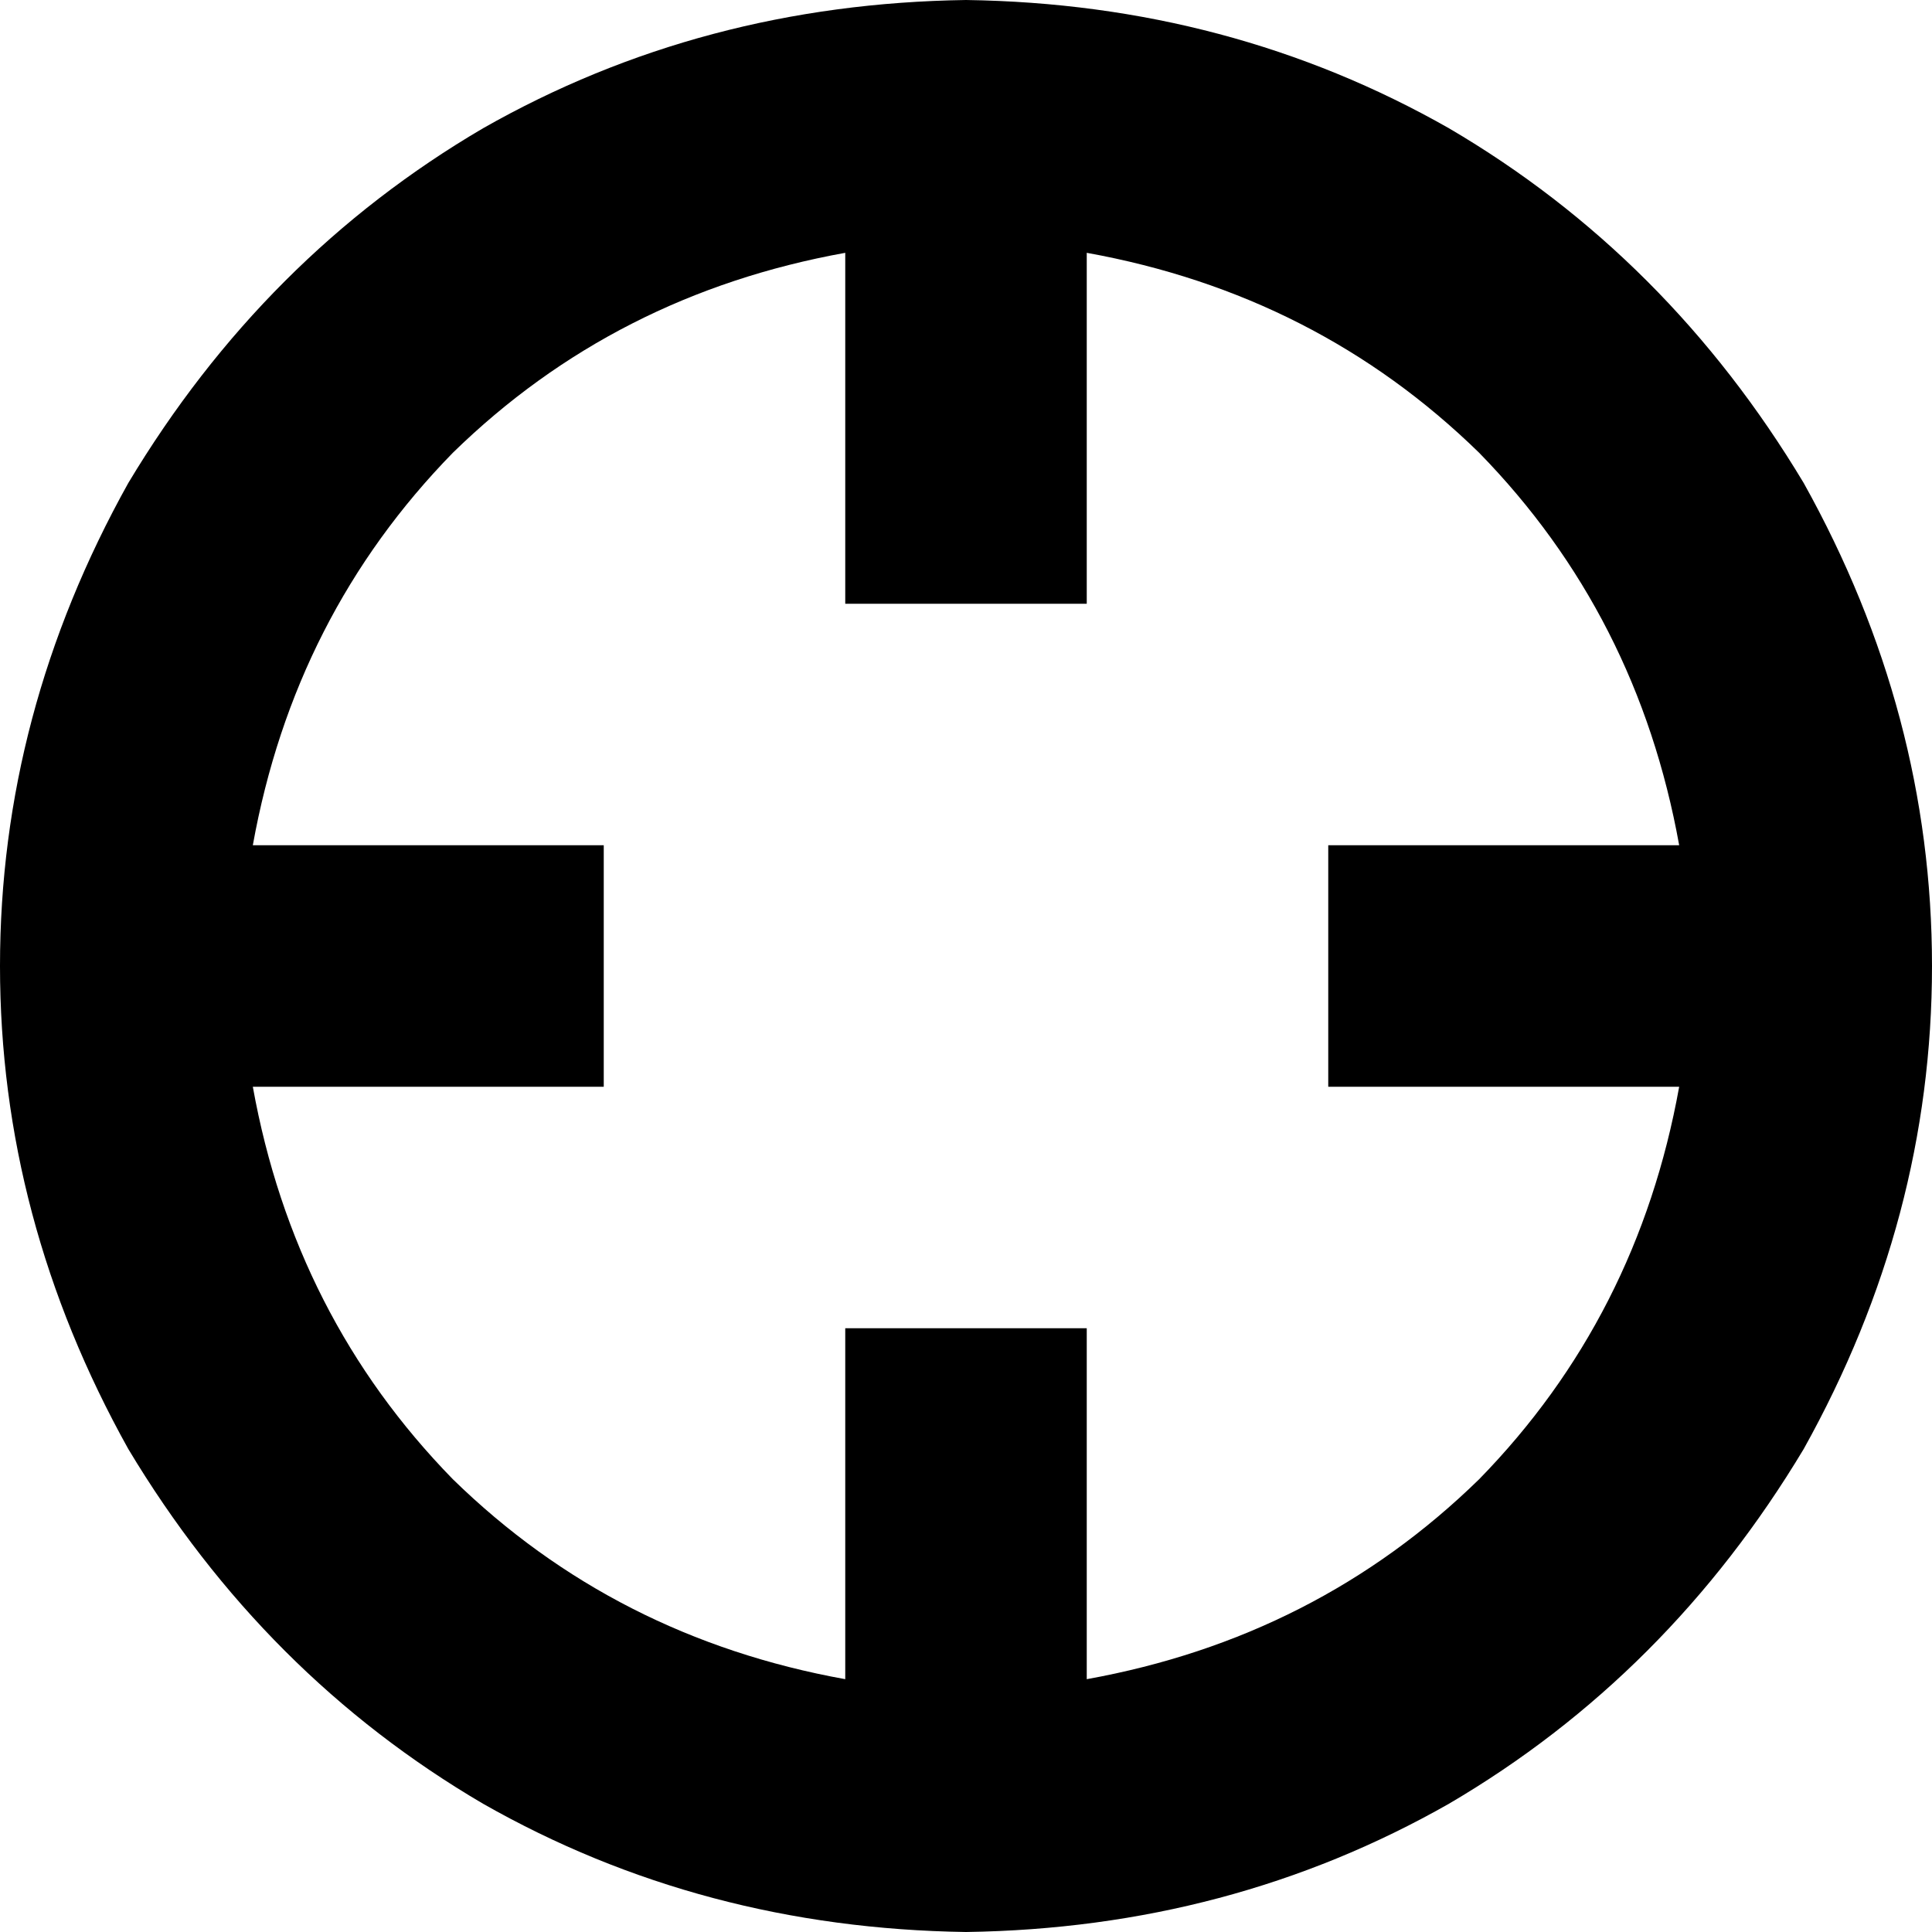 <svg xmlns="http://www.w3.org/2000/svg" viewBox="0 0 512 512">
    <path d="M 445 224 L 384 224 L 352 224 L 352 288 L 384 288 L 445 288 Q 434 349 392 392 Q 349 434 288 445 L 288 384 L 288 352 L 224 352 L 224 384 L 224 445 Q 163 434 120 392 Q 78 349 67 288 L 128 288 L 160 288 L 160 224 L 128 224 L 67 224 Q 78 163 120 120 Q 163 78 224 67 L 224 74 L 224 128 L 224 160 L 288 160 L 288 128 L 288 74 L 288 67 Q 349 78 392 120 Q 434 163 445 224 L 445 224 Z M 256 512 Q 326 511 384 478 L 384 478 Q 442 444 478 384 Q 512 323 512 256 Q 512 189 478 128 Q 442 68 384 34 Q 326 1 256 0 Q 186 1 128 34 Q 70 68 34 128 Q 0 189 0 256 Q 0 323 34 384 Q 70 444 128 478 Q 186 511 256 512 L 256 512 Z"/>
</svg>
